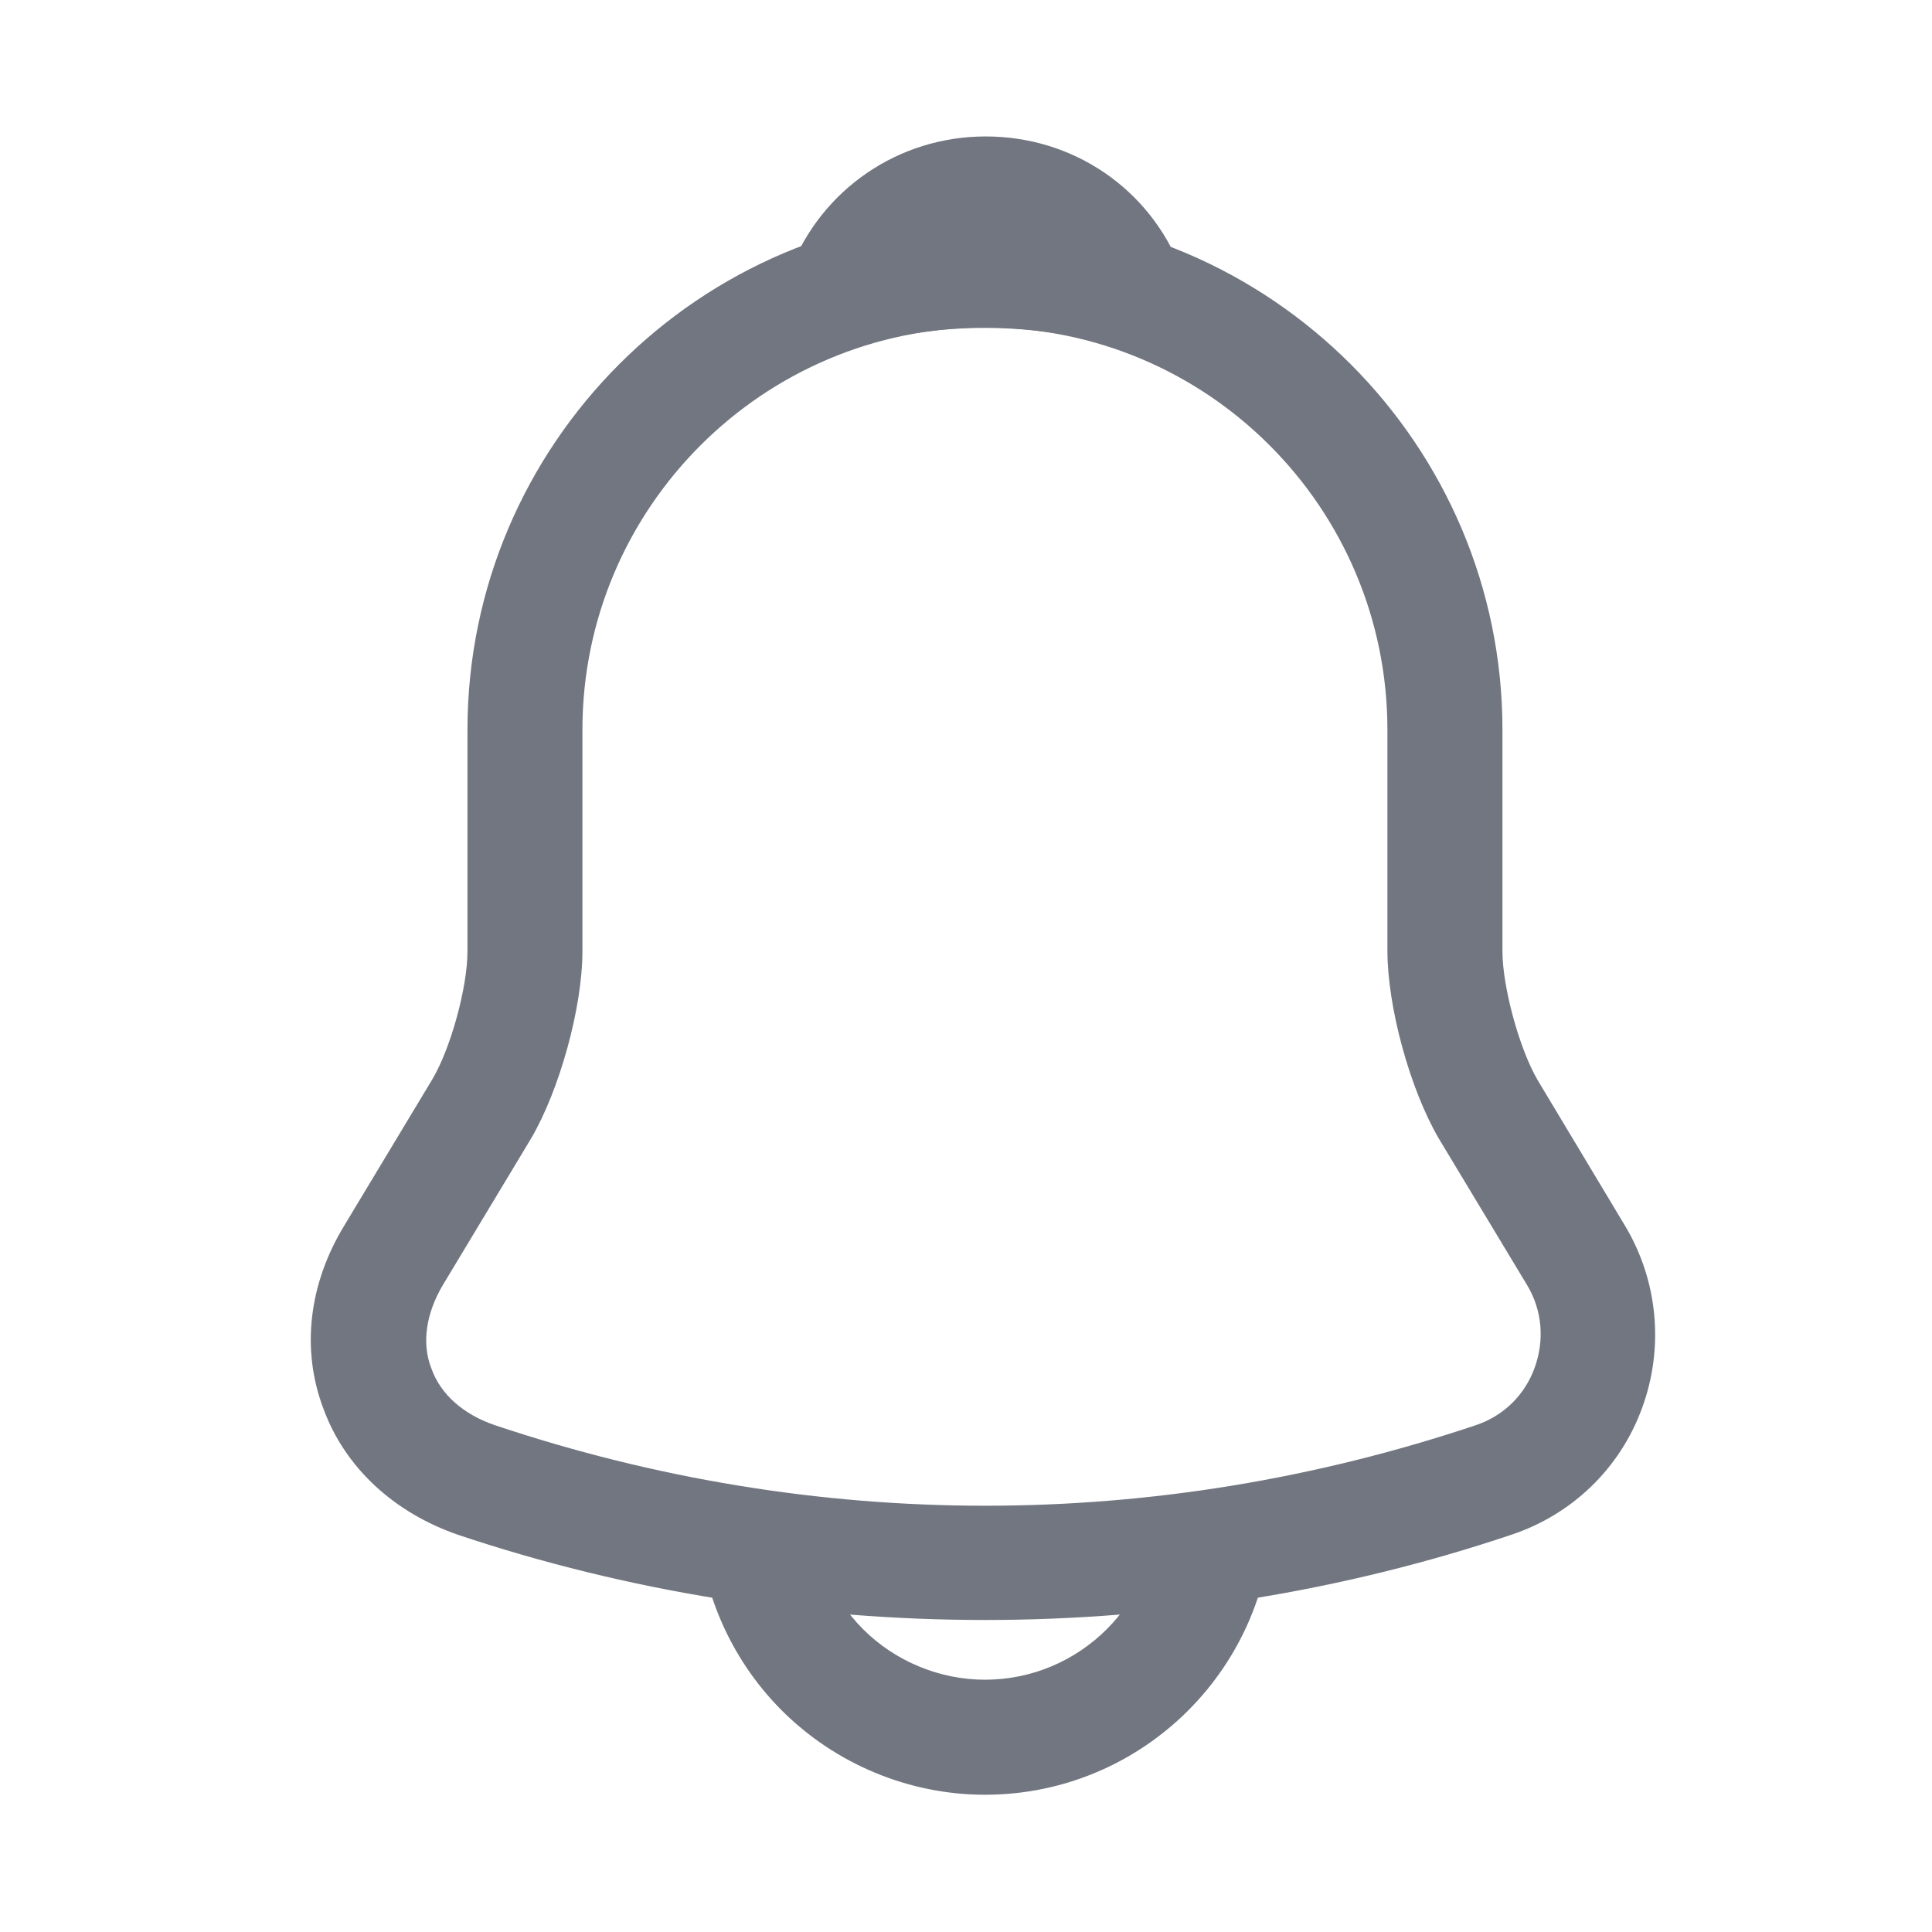 <svg width="24" height="24" viewBox="0 0 24 24" fill="none" xmlns="http://www.w3.org/2000/svg">
<g id="vuesax/outline/notification">
<g id="notification">
<path id="Vector" d="M12.235 20.124C10.016 20.124 7.797 19.771 5.693 19.067C4.893 18.791 4.283 18.229 4.016 17.495C3.74 16.762 3.835 15.953 4.274 15.229L5.369 13.41C5.597 13.029 5.807 12.267 5.807 11.819V9.067C5.807 5.524 8.693 2.638 12.235 2.638C15.778 2.638 18.664 5.524 18.664 9.067V11.819C18.664 12.257 18.873 13.029 19.102 13.419L20.188 15.229C20.597 15.914 20.674 16.743 20.397 17.495C20.121 18.248 19.521 18.819 18.769 19.067C16.674 19.771 14.454 20.124 12.235 20.124ZM12.235 4.067C9.483 4.067 7.235 6.305 7.235 9.067V11.819C7.235 12.514 6.95 13.543 6.597 14.143L5.502 15.962C5.293 16.314 5.235 16.686 5.359 17C5.474 17.324 5.759 17.572 6.15 17.705C10.131 19.038 14.35 19.038 18.331 17.705C18.674 17.591 18.94 17.333 19.064 16.991C19.188 16.648 19.159 16.276 18.969 15.962L17.873 14.143C17.512 13.524 17.235 12.505 17.235 11.81V9.067C17.235 6.305 14.997 4.067 12.235 4.067Z" fill="#717680"/>
<path id="Vector_2" d="M14.007 4.324C13.94 4.324 13.873 4.314 13.807 4.295C13.531 4.219 13.264 4.162 13.007 4.124C12.197 4.019 11.416 4.076 10.683 4.295C10.416 4.381 10.131 4.295 9.95 4.095C9.769 3.895 9.712 3.61 9.816 3.352C10.207 2.352 11.159 1.695 12.245 1.695C13.331 1.695 14.283 2.343 14.674 3.352C14.769 3.61 14.721 3.895 14.54 4.095C14.397 4.248 14.197 4.324 14.007 4.324Z" fill="#717680"/>
<path id="Vector_3" d="M12.235 22.295C11.292 22.295 10.378 21.914 9.711 21.247C9.045 20.581 8.664 19.666 8.664 18.724H10.092C10.092 19.285 10.321 19.838 10.721 20.238C11.121 20.638 11.673 20.866 12.235 20.866C13.416 20.866 14.378 19.905 14.378 18.724H15.806C15.806 20.695 14.206 22.295 12.235 22.295Z" fill="#717680"/>
</g>
</g>
</svg>
